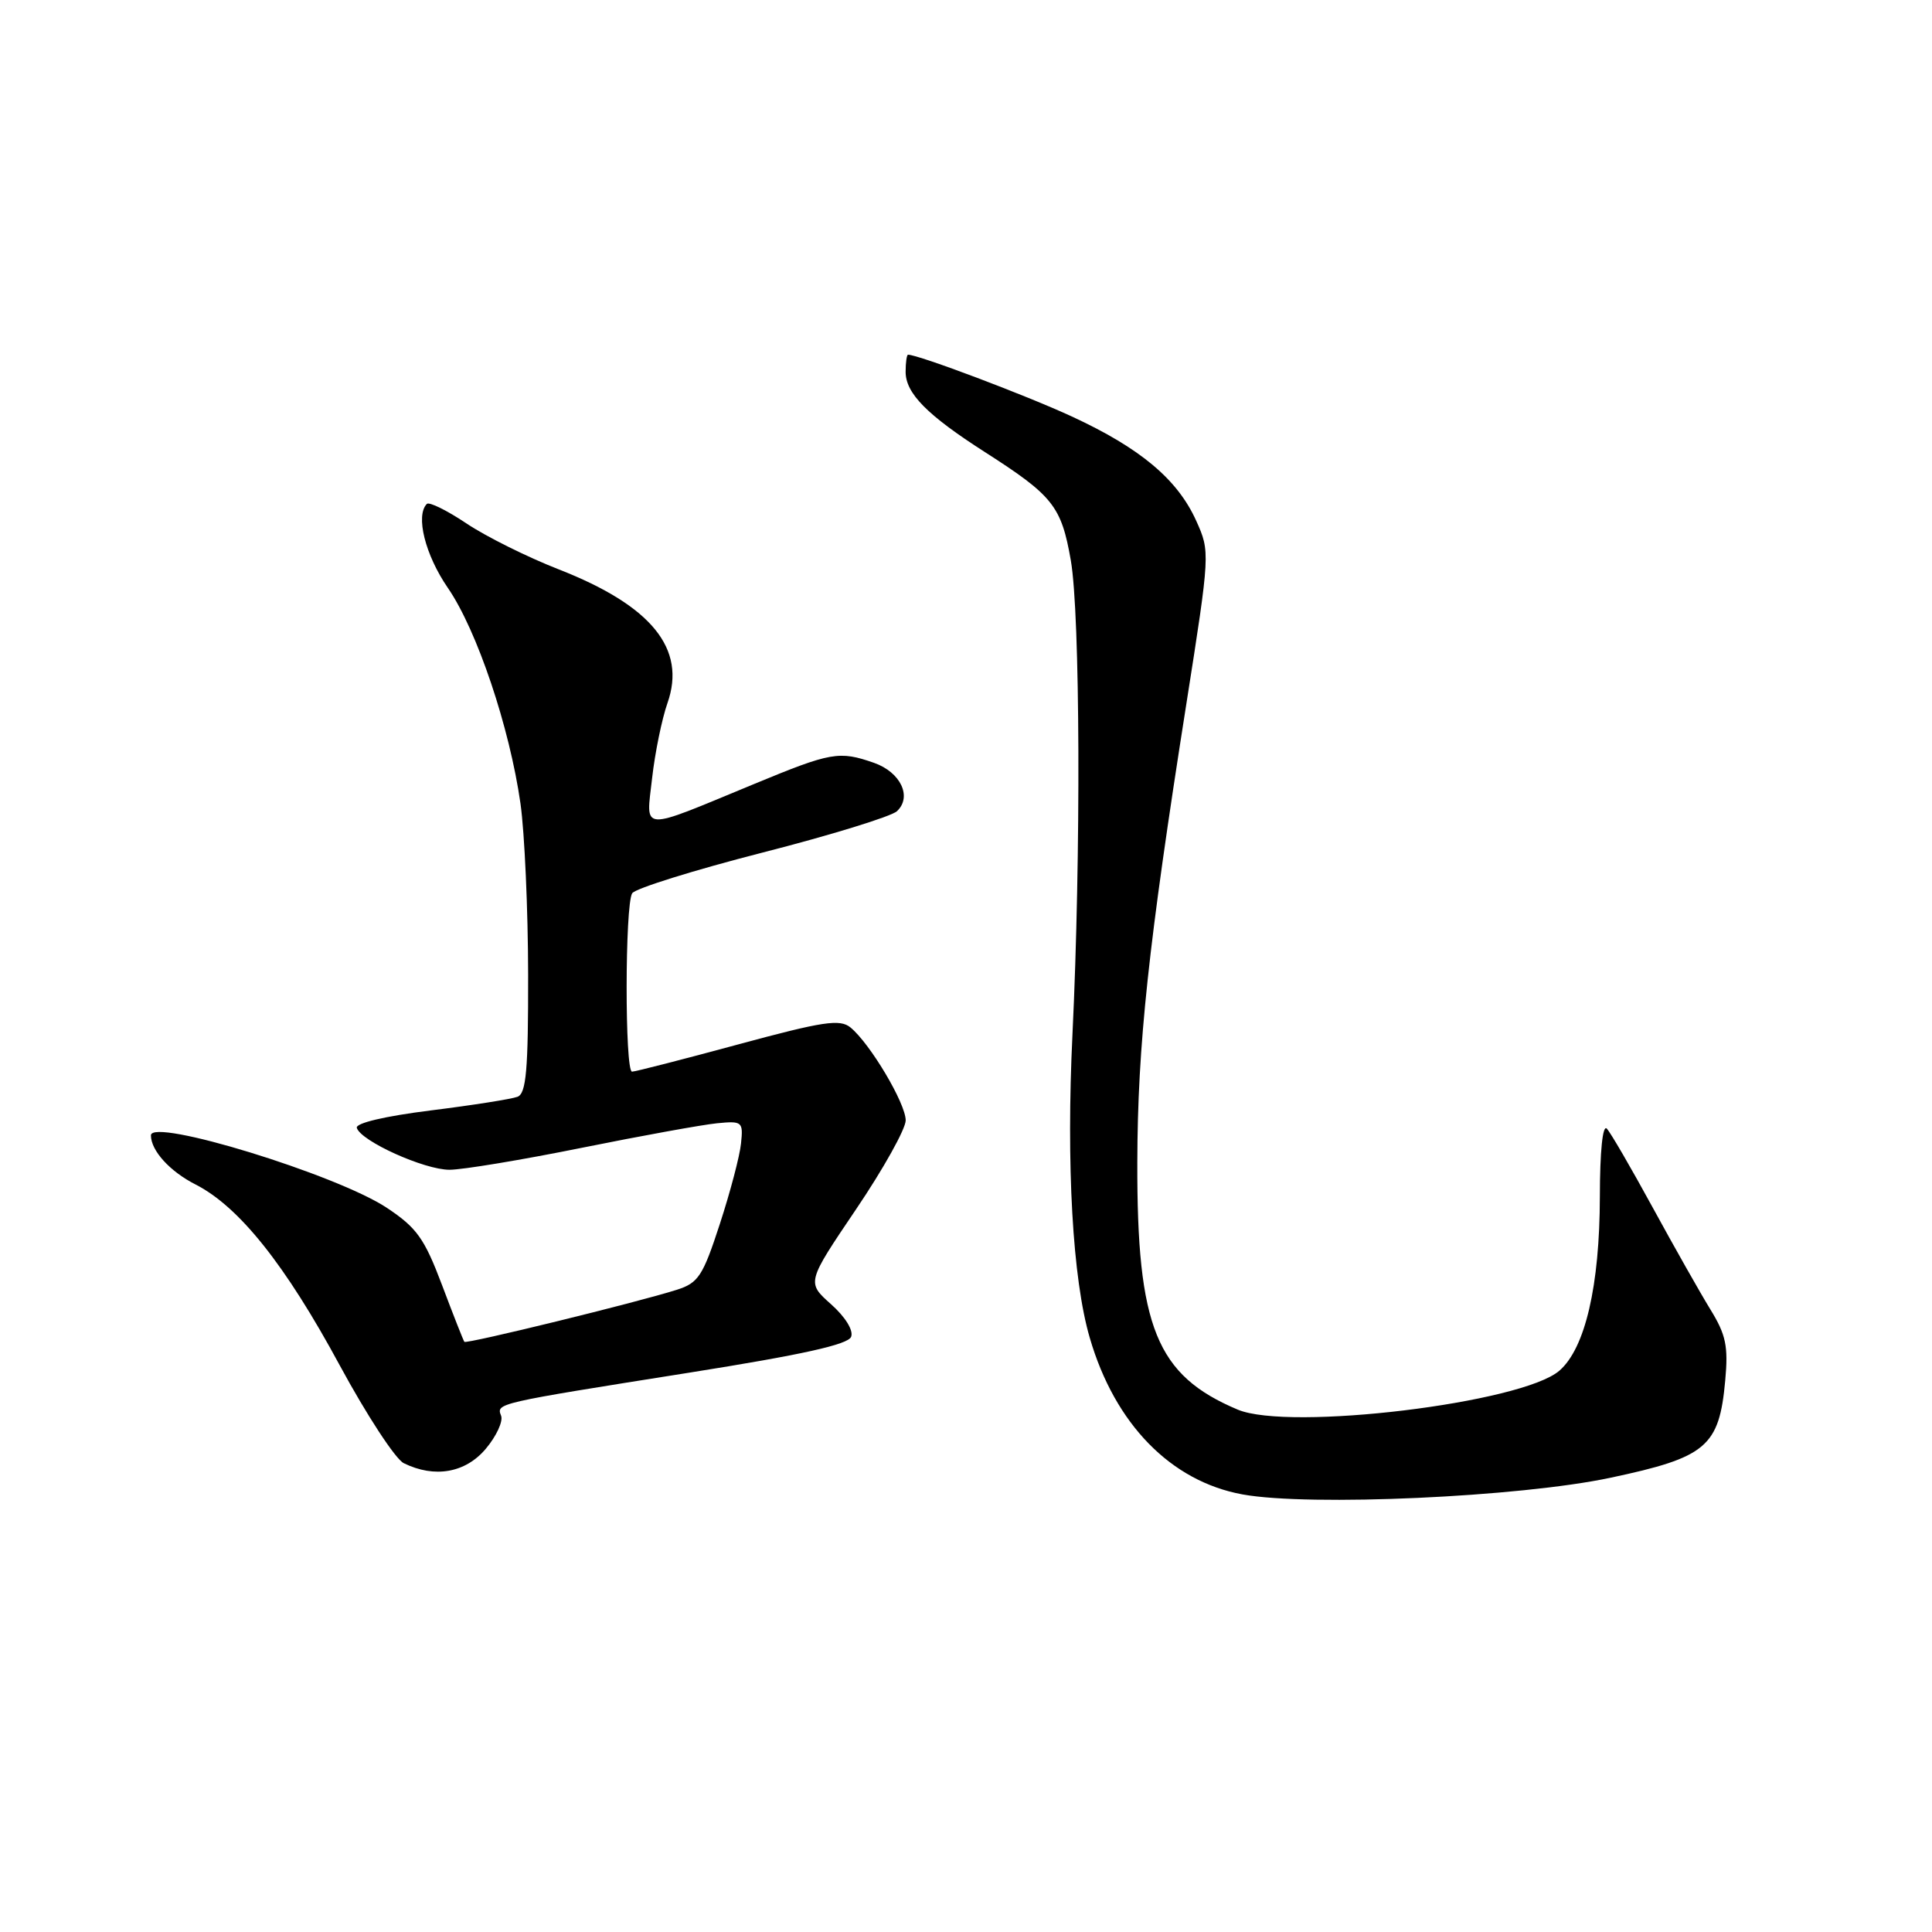 <?xml version="1.0" encoding="UTF-8" standalone="no"?>
<!DOCTYPE svg PUBLIC "-//W3C//DTD SVG 1.1//EN" "http://www.w3.org/Graphics/SVG/1.1/DTD/svg11.dtd" >
<svg xmlns="http://www.w3.org/2000/svg" xmlns:xlink="http://www.w3.org/1999/xlink" version="1.1" viewBox="0 0 256 256">
 <g >
 <path fill="currentColor"
d=" M 213.39 195.81 C 226.13 193.11 227.80 191.69 228.60 182.94 C 229.02 178.38 228.70 176.86 226.63 173.50 C 225.28 171.30 221.84 165.22 218.99 160.00 C 216.14 154.78 213.41 150.07 212.91 149.55 C 212.36 148.98 212.00 152.56 211.99 158.55 C 211.97 170.37 210.05 178.65 206.63 181.62 C 201.68 185.92 170.82 189.65 164.00 186.78 C 153.23 182.24 150.64 175.85 150.70 154.00 C 150.74 138.48 152.15 125.32 157.19 93.32 C 160.35 73.23 160.35 73.11 158.51 69.02 C 156.03 63.51 151.09 59.38 142.03 55.19 C 135.94 52.37 121.69 47.00 120.32 47.00 C 120.15 47.00 120.00 48.02 120.00 49.27 C 120.00 52.12 122.85 55.00 130.50 59.90 C 139.54 65.69 140.63 67.06 141.89 74.26 C 143.13 81.42 143.24 113.39 142.11 137.00 C 141.27 154.40 142.12 169.48 144.40 177.27 C 147.72 188.69 155.15 196.29 164.65 198.02 C 173.54 199.63 201.35 198.37 213.39 195.81 Z  M 64.37 191.97 C 65.77 190.31 66.68 188.34 66.40 187.60 C 65.76 185.93 65.58 185.97 91.36 181.88 C 106.29 179.51 112.39 178.16 112.78 177.13 C 113.11 176.28 112.00 174.49 110.11 172.81 C 106.88 169.93 106.88 169.93 113.45 160.21 C 117.06 154.87 120.01 149.58 120.01 148.45 C 120.00 146.19 115.30 138.29 112.70 136.15 C 111.30 135.00 109.11 135.33 97.78 138.40 C 90.47 140.38 84.16 142.00 83.75 142.00 C 82.78 142.00 82.80 119.87 83.77 118.36 C 84.17 117.73 91.92 115.31 101.00 112.98 C 110.08 110.66 118.11 108.18 118.85 107.49 C 120.89 105.58 119.34 102.32 115.81 101.08 C 111.19 99.47 110.15 99.65 99.91 103.89 C 84.57 110.23 85.60 110.30 86.41 103.09 C 86.79 99.72 87.71 95.25 88.44 93.17 C 90.98 85.96 86.34 80.25 74.00 75.43 C 69.88 73.82 64.39 71.09 61.81 69.36 C 59.23 67.63 56.87 66.47 56.56 66.77 C 55.03 68.31 56.34 73.54 59.35 77.91 C 63.21 83.53 67.53 96.38 68.97 106.50 C 69.51 110.35 69.97 120.54 69.98 129.14 C 70.00 141.78 69.73 144.89 68.57 145.33 C 67.79 145.63 62.61 146.45 57.06 147.14 C 50.99 147.90 47.09 148.82 47.28 149.45 C 47.81 151.20 56.21 155.00 59.56 155.00 C 61.28 155.00 69.17 153.69 77.09 152.09 C 85.02 150.49 93.08 149.03 95.00 148.84 C 98.35 148.51 98.49 148.63 98.19 151.50 C 98.03 153.15 96.76 157.96 95.38 162.19 C 93.13 169.09 92.54 169.99 89.69 170.90 C 84.49 172.56 61.78 178.12 61.53 177.80 C 61.40 177.63 60.07 174.26 58.58 170.30 C 56.23 164.08 55.23 162.68 51.24 160.03 C 44.59 155.63 20.00 148.08 20.00 150.44 C 20.00 152.46 22.50 155.22 25.93 156.96 C 31.69 159.91 37.80 167.56 45.02 180.92 C 48.59 187.51 52.40 193.34 53.50 193.88 C 57.59 195.89 61.68 195.17 64.37 191.97 Z "/>
</g>
</svg>